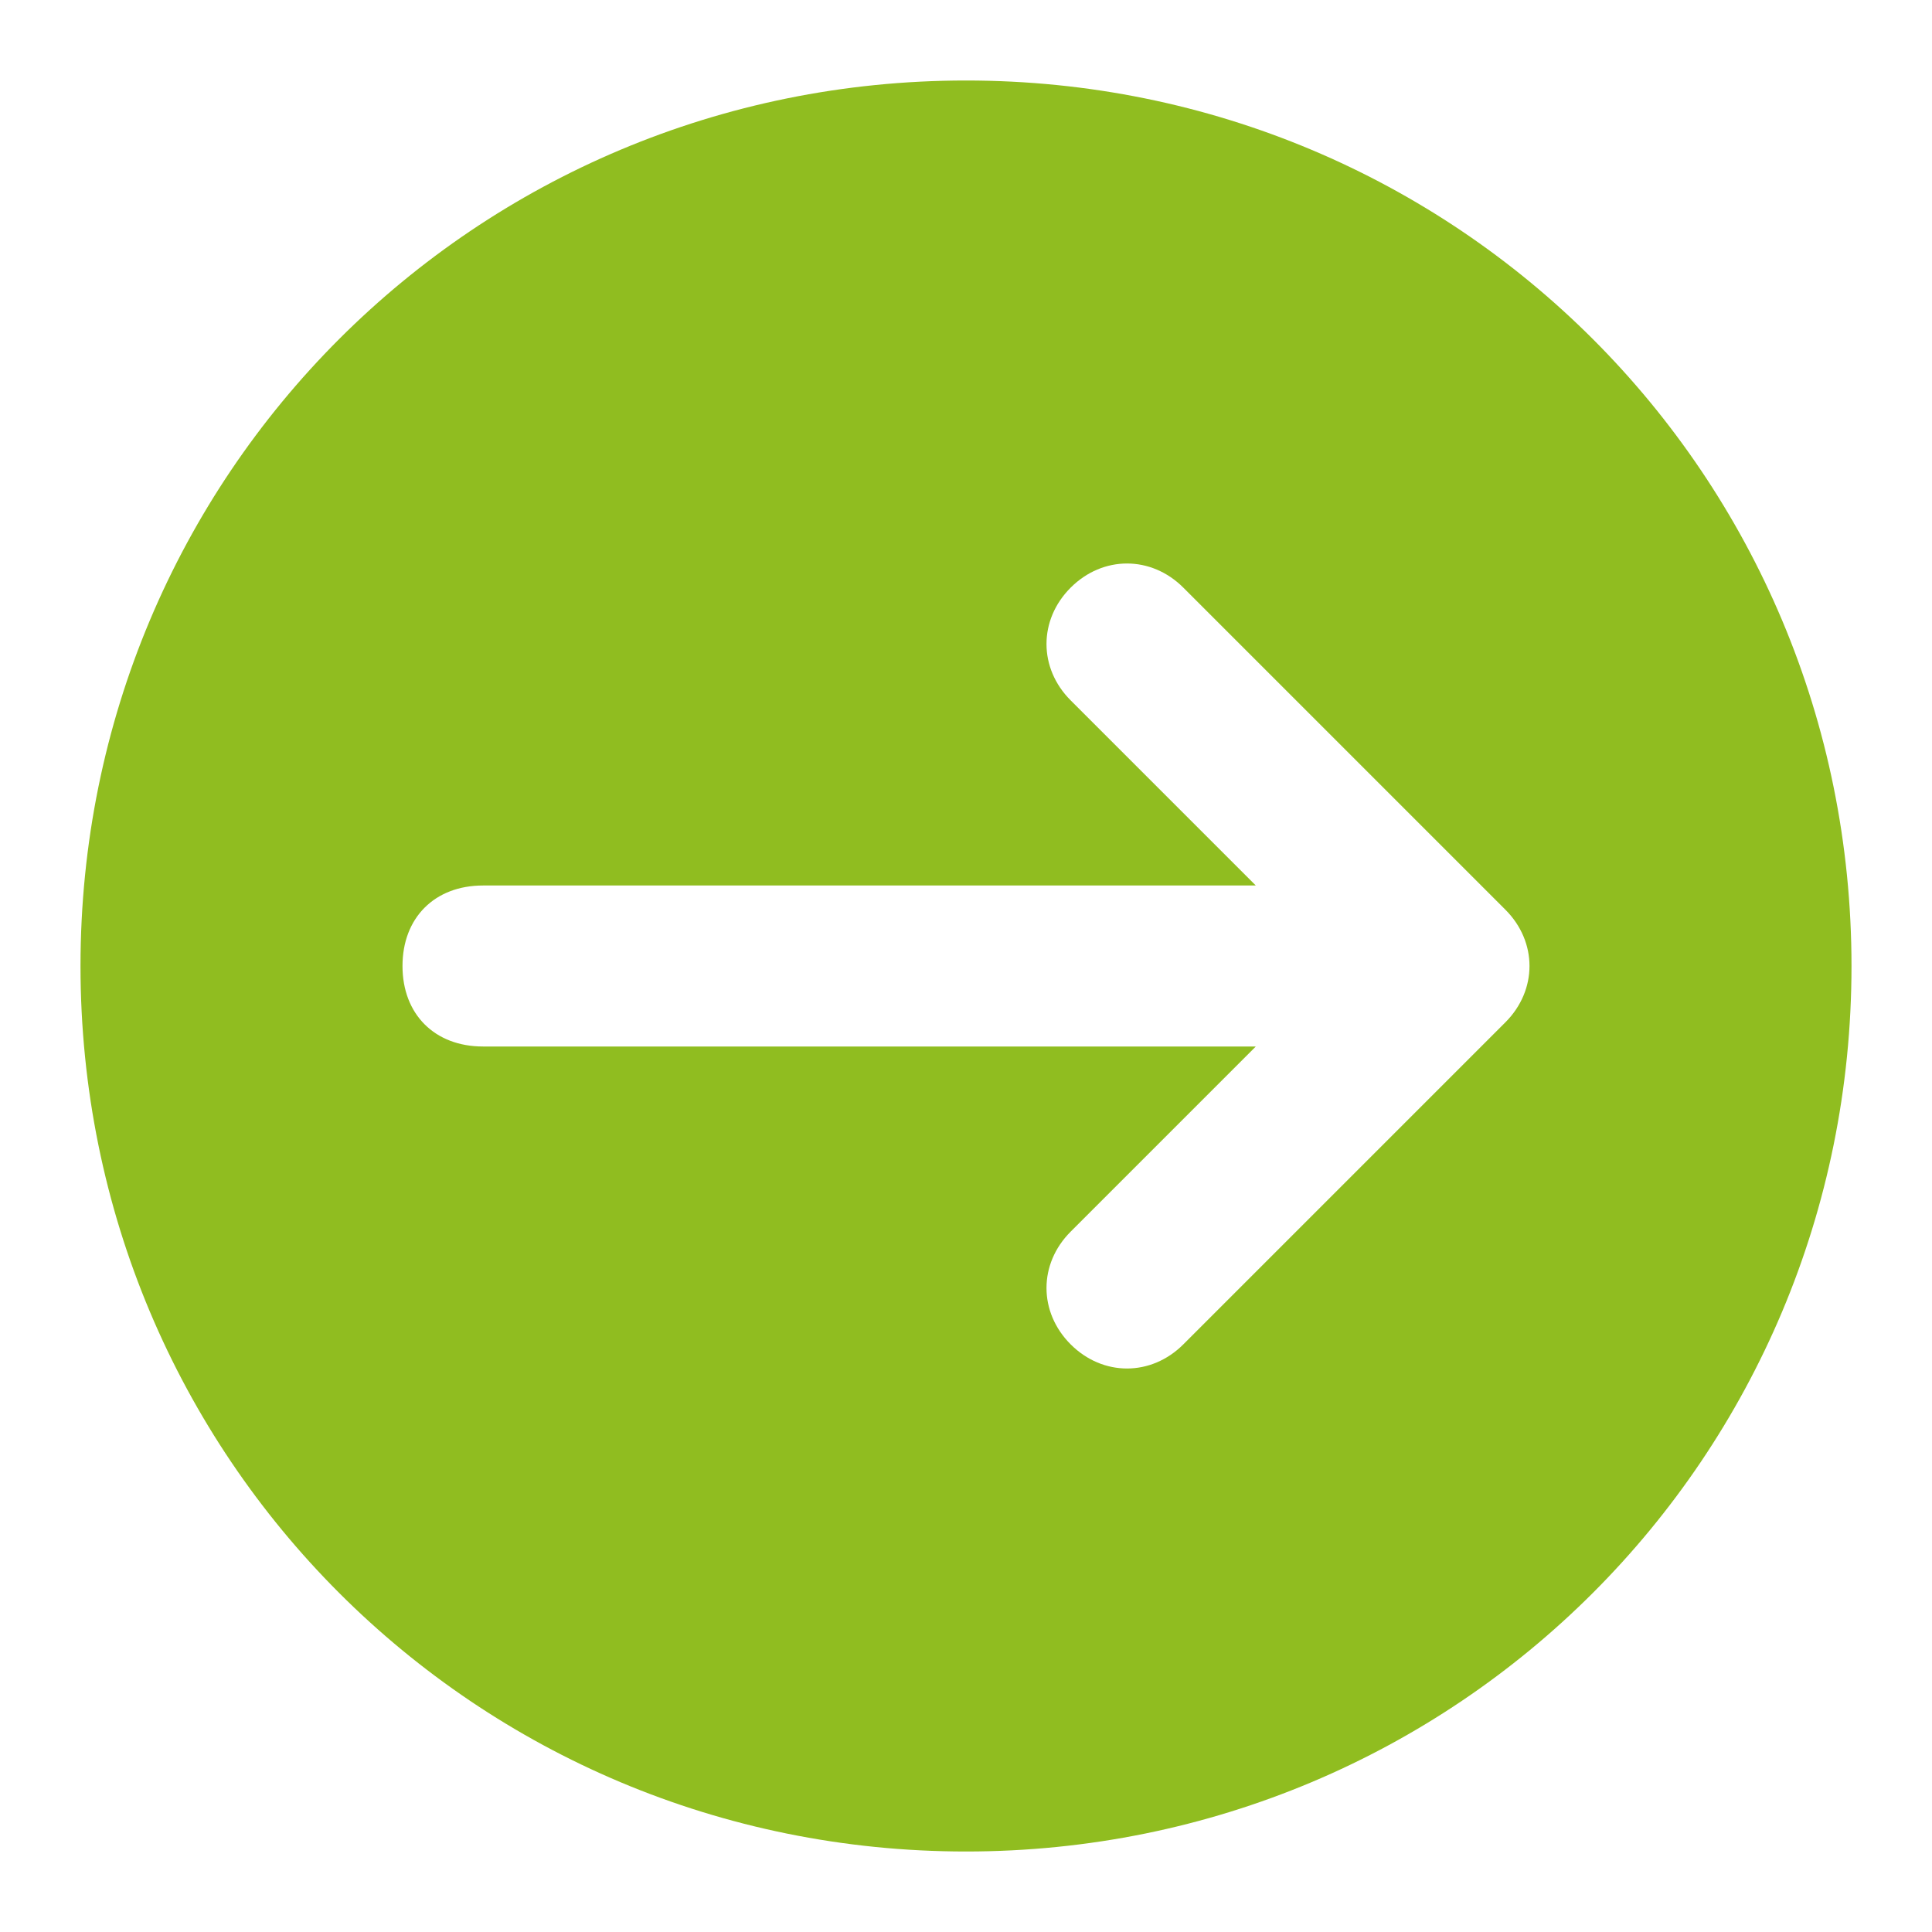 <?xml version="1.0" encoding="utf-8"?>
<!-- Generator: Adobe Illustrator 25.0.1, SVG Export Plug-In . SVG Version: 6.00 Build 0)  -->
<svg version="1.1" id="Icons" xmlns="http://www.w3.org/2000/svg" xmlns:xlink="http://www.w3.org/1999/xlink" x="0px" y="0px"
	 viewBox="0 0 24 24" style="enable-background:new 0 0 24 24;" xml:space="preserve">
<style type="text/css">
	.st0{fill:#90BD20;}
</style>
<path class="st0" d="M12,1C5.9,1,1,5.9,1,12s4.9,11,11,11s11-4.9,11-11S18.1,1,12,1z M18.7,12.7l-4,4c-0.4,0.4-1,0.4-1.4,0
	c-0.4-0.4-0.4-1,0-1.4l2.3-2.3H6c-0.6,0-1-0.4-1-1s0.4-1,1-1h9.6l-2.3-2.3c-0.4-0.4-0.4-1,0-1.4c0.4-0.4,1-0.4,1.4,0c0,0,0,0,0,0
	l4,4C19.1,11.7,19.1,12.3,18.7,12.7z"/>
</svg>
